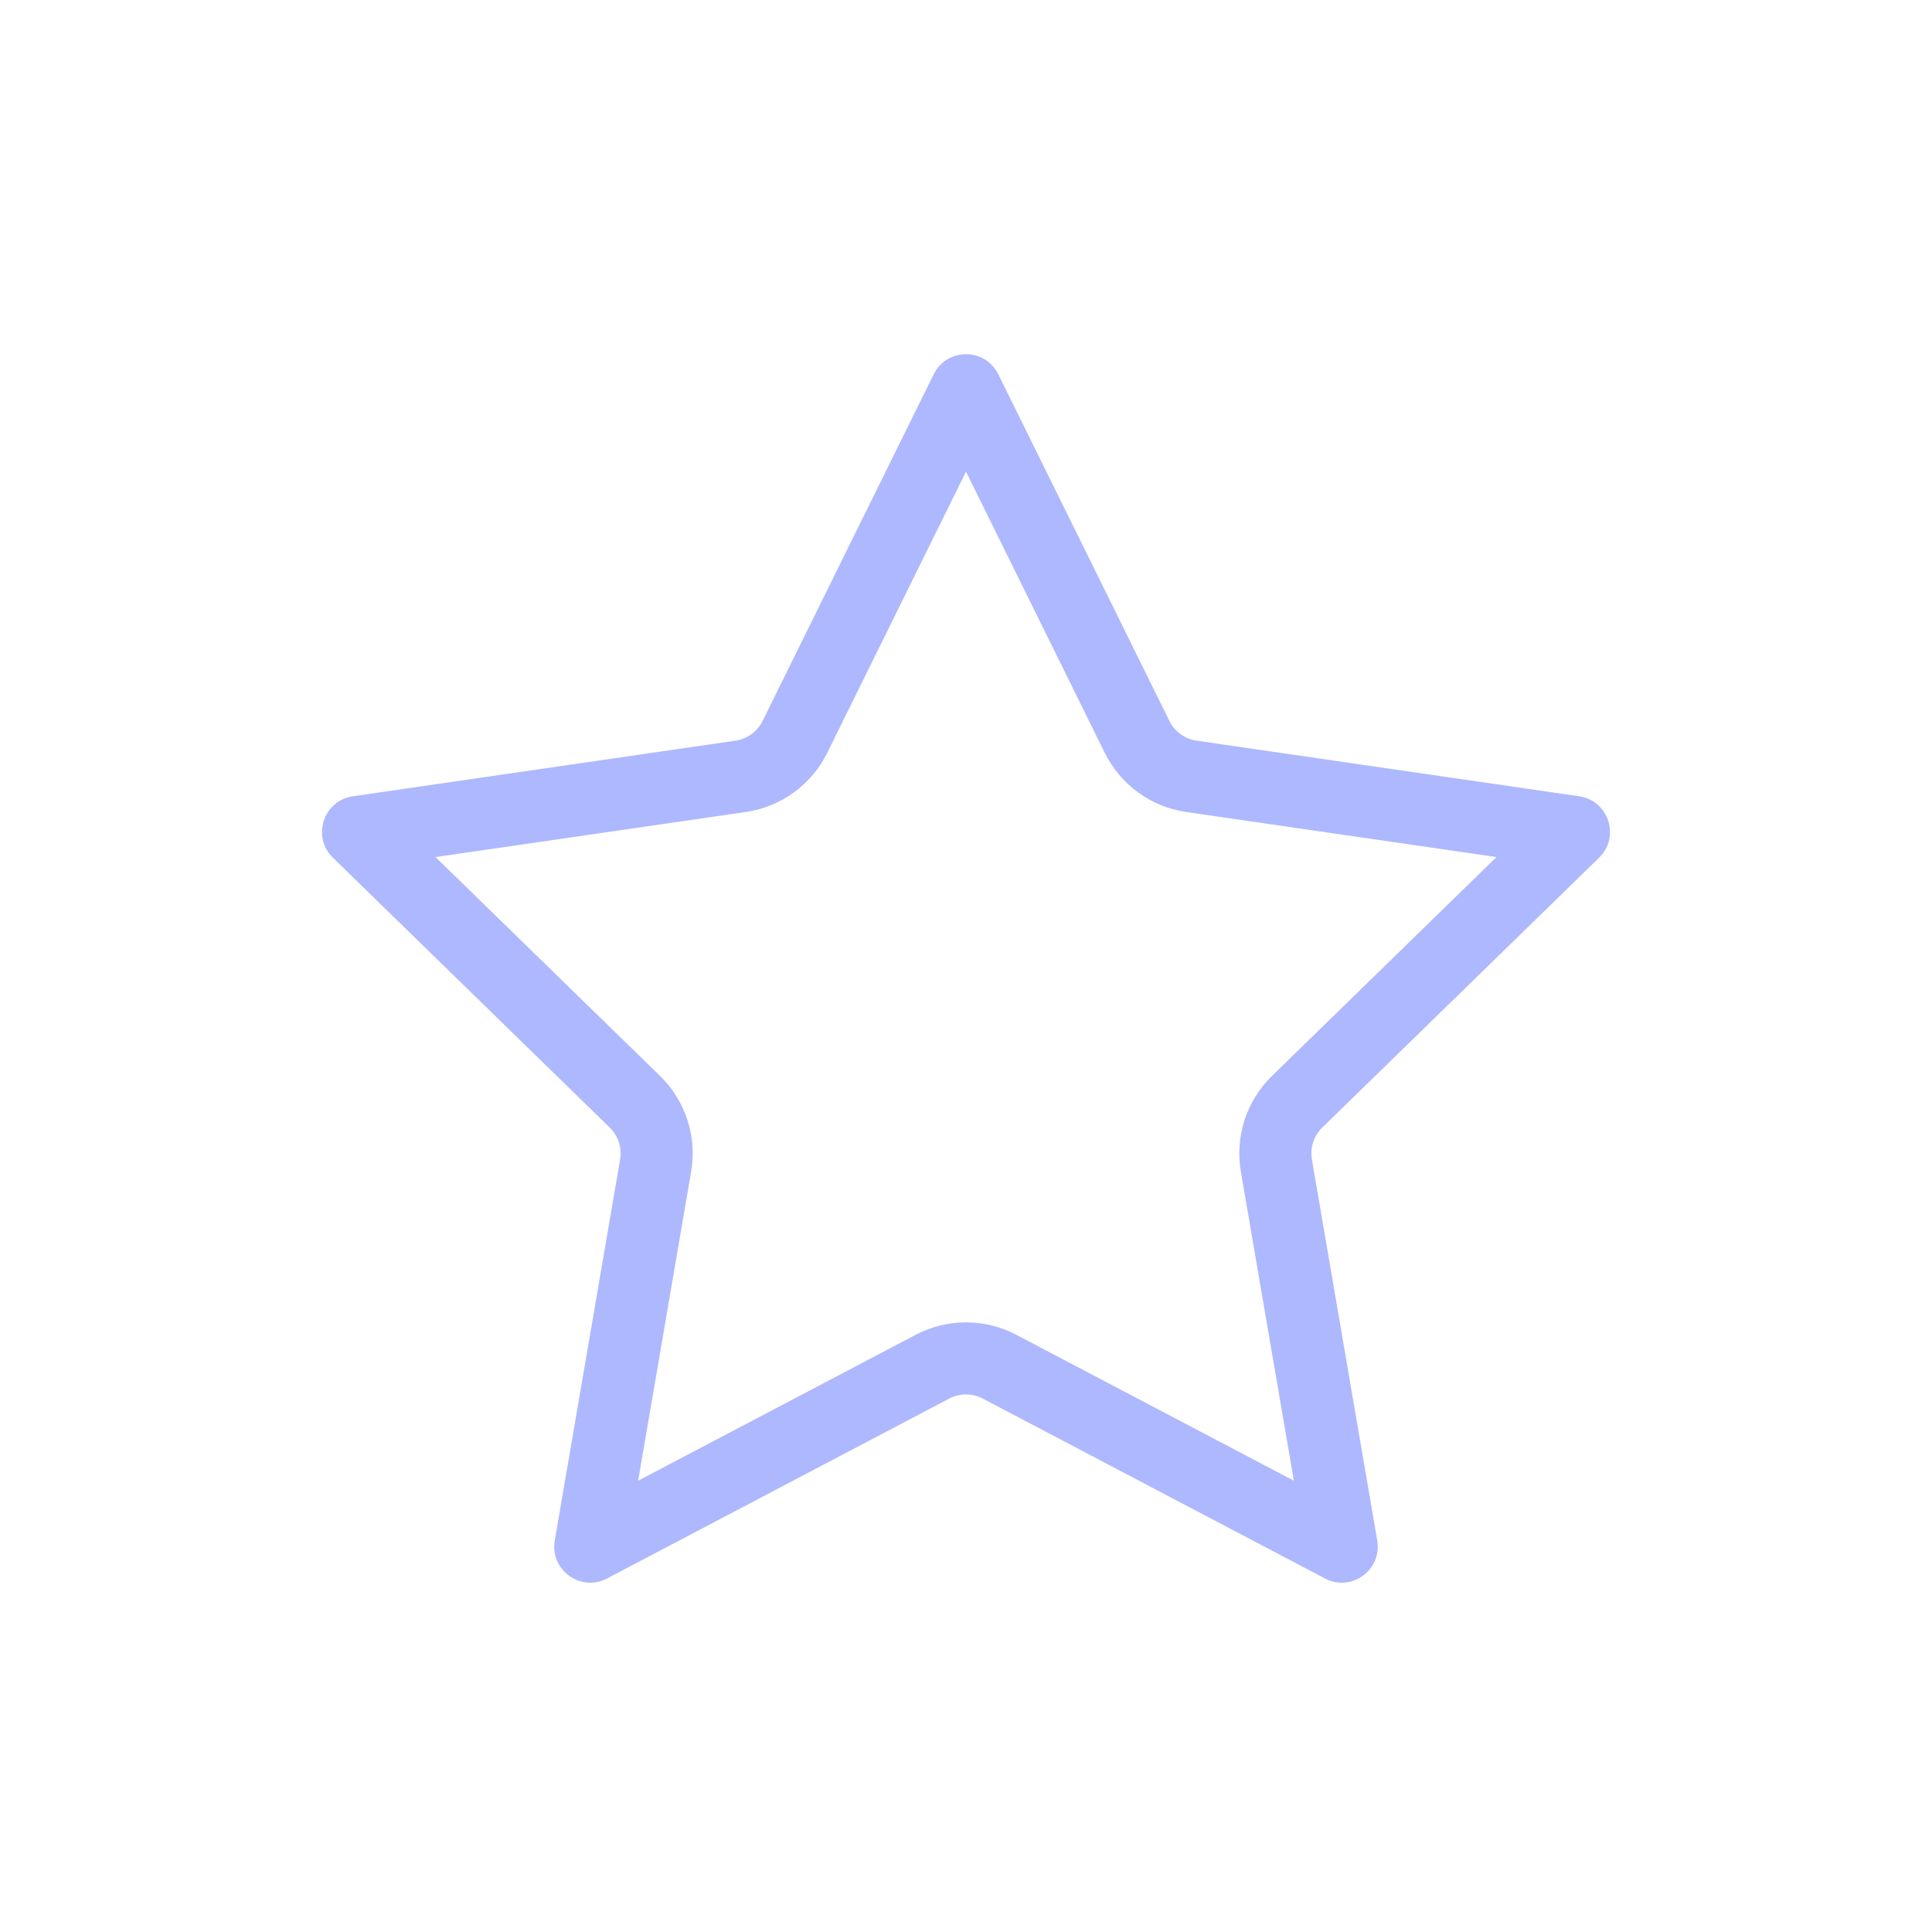 <svg width="60" height="60" viewBox="0 0 60 60" fill="none" xmlns="http://www.w3.org/2000/svg">
<path fill-rule="evenodd" clip-rule="evenodd" d="M30 14.647L25.69 23.381C25.201 24.371 24.256 25.058 23.162 25.217L13.525 26.617L20.499 33.415C21.29 34.186 21.651 35.297 21.464 36.386L19.818 45.985L28.438 41.453C29.416 40.939 30.584 40.939 31.562 41.453L40.182 45.985L38.536 36.386C38.349 35.297 38.71 34.186 39.501 33.415L46.475 26.617L36.838 25.217C35.744 25.058 34.799 24.371 34.31 23.381L30 14.647ZM31.003 11.624C30.593 10.792 29.407 10.792 28.997 11.624L23.683 22.39C23.52 22.72 23.205 22.949 22.841 23.002L10.959 24.729C10.041 24.862 9.675 25.99 10.339 26.637L18.936 35.018C19.2 35.275 19.321 35.645 19.258 36.008L17.229 47.841C17.072 48.755 18.031 49.453 18.852 49.021L29.479 43.434C29.805 43.263 30.195 43.263 30.521 43.434L41.148 49.021C41.968 49.453 42.928 48.755 42.771 47.841L40.742 36.008C40.679 35.645 40.8 35.275 41.063 35.018L49.661 26.637C50.325 25.99 49.959 24.862 49.041 24.729L37.159 23.002C36.795 22.949 36.48 22.72 36.317 22.39L31.003 11.624Z" fill="#AEB8FE"/>
</svg>
